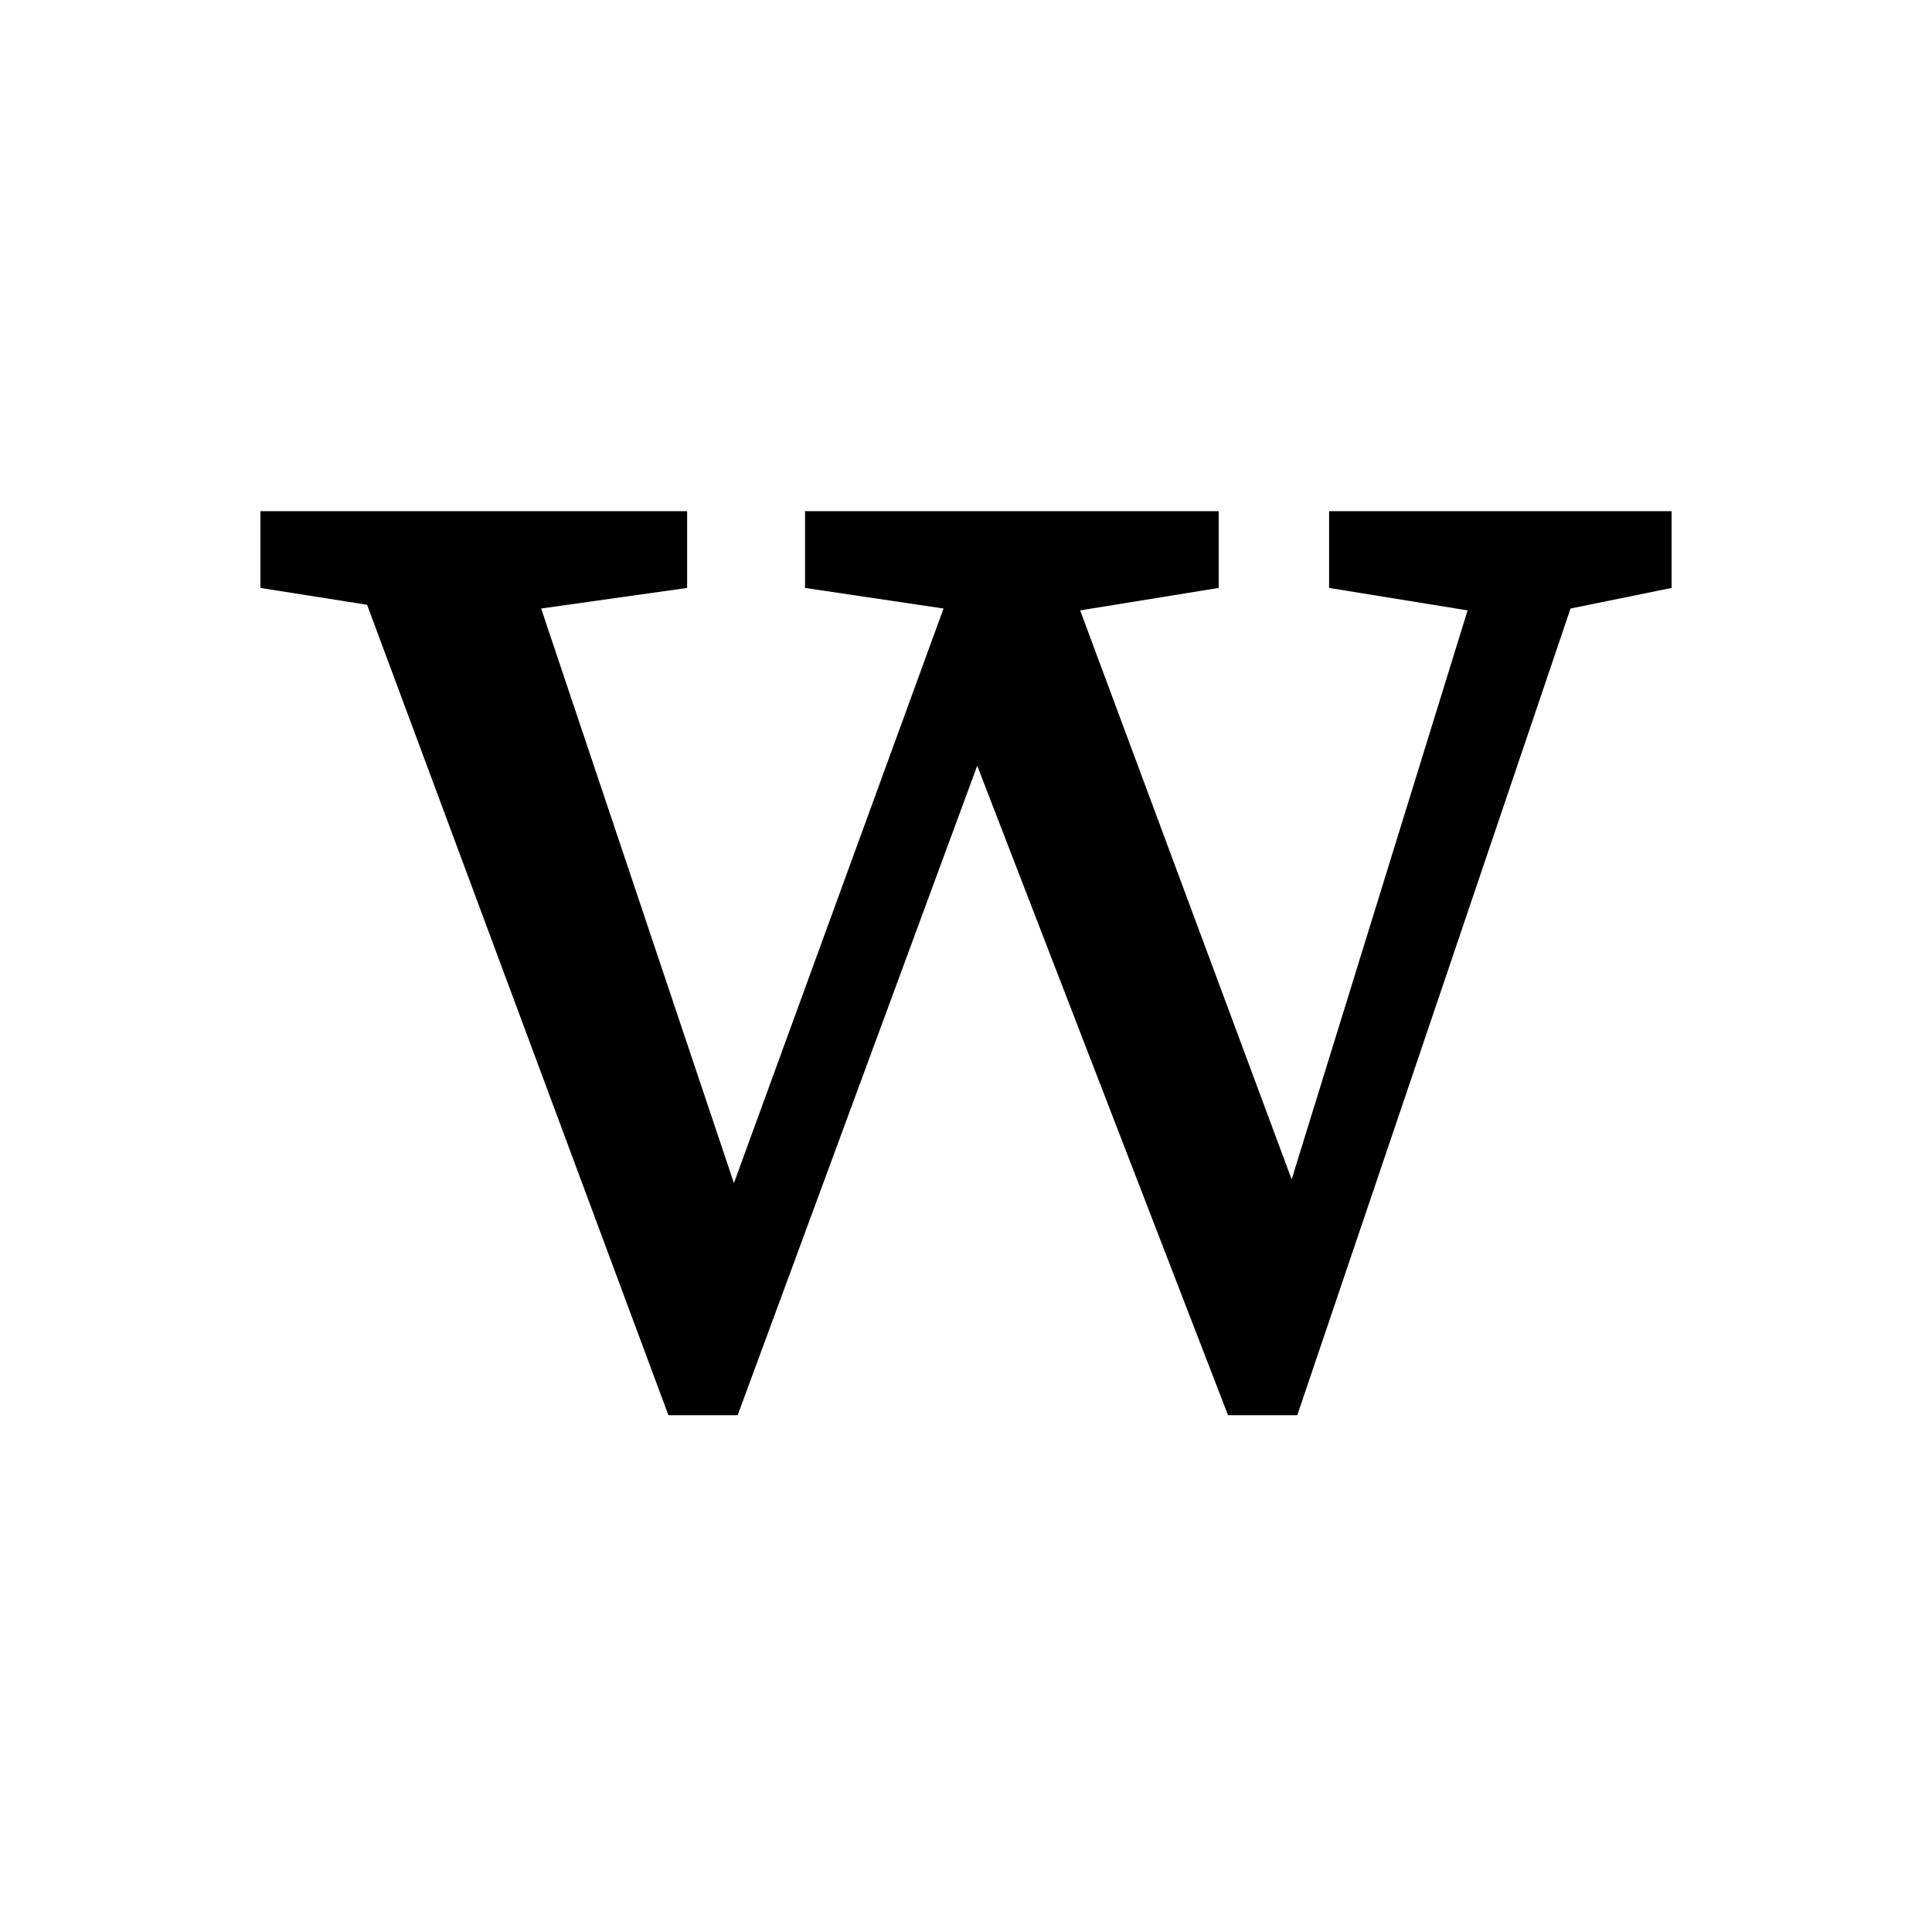 <svg height="512" width="512" xmlns="http://www.w3.org/2000/svg">
<style>
path { fill: black; fill-rule: nonzero; }
</style>
<g transform="translate(8 8) scale(0.496) translate(123 730) scale(1 -1)">
<path d="M754,473 l-183,0 l0,-41 l74,-12 l-94,-304 l-113,304 l74,12 l0,41 l-221,0 l0,-41 l74,-11 l-112,-307 l-103,307 l78,11 l0,41 l-228,0 l0,-41 l57,-9 l161,-433 l37,0 l128,347 l134,-347 l37,0 l146,431 l54,11 z"/>
</g>
</svg>